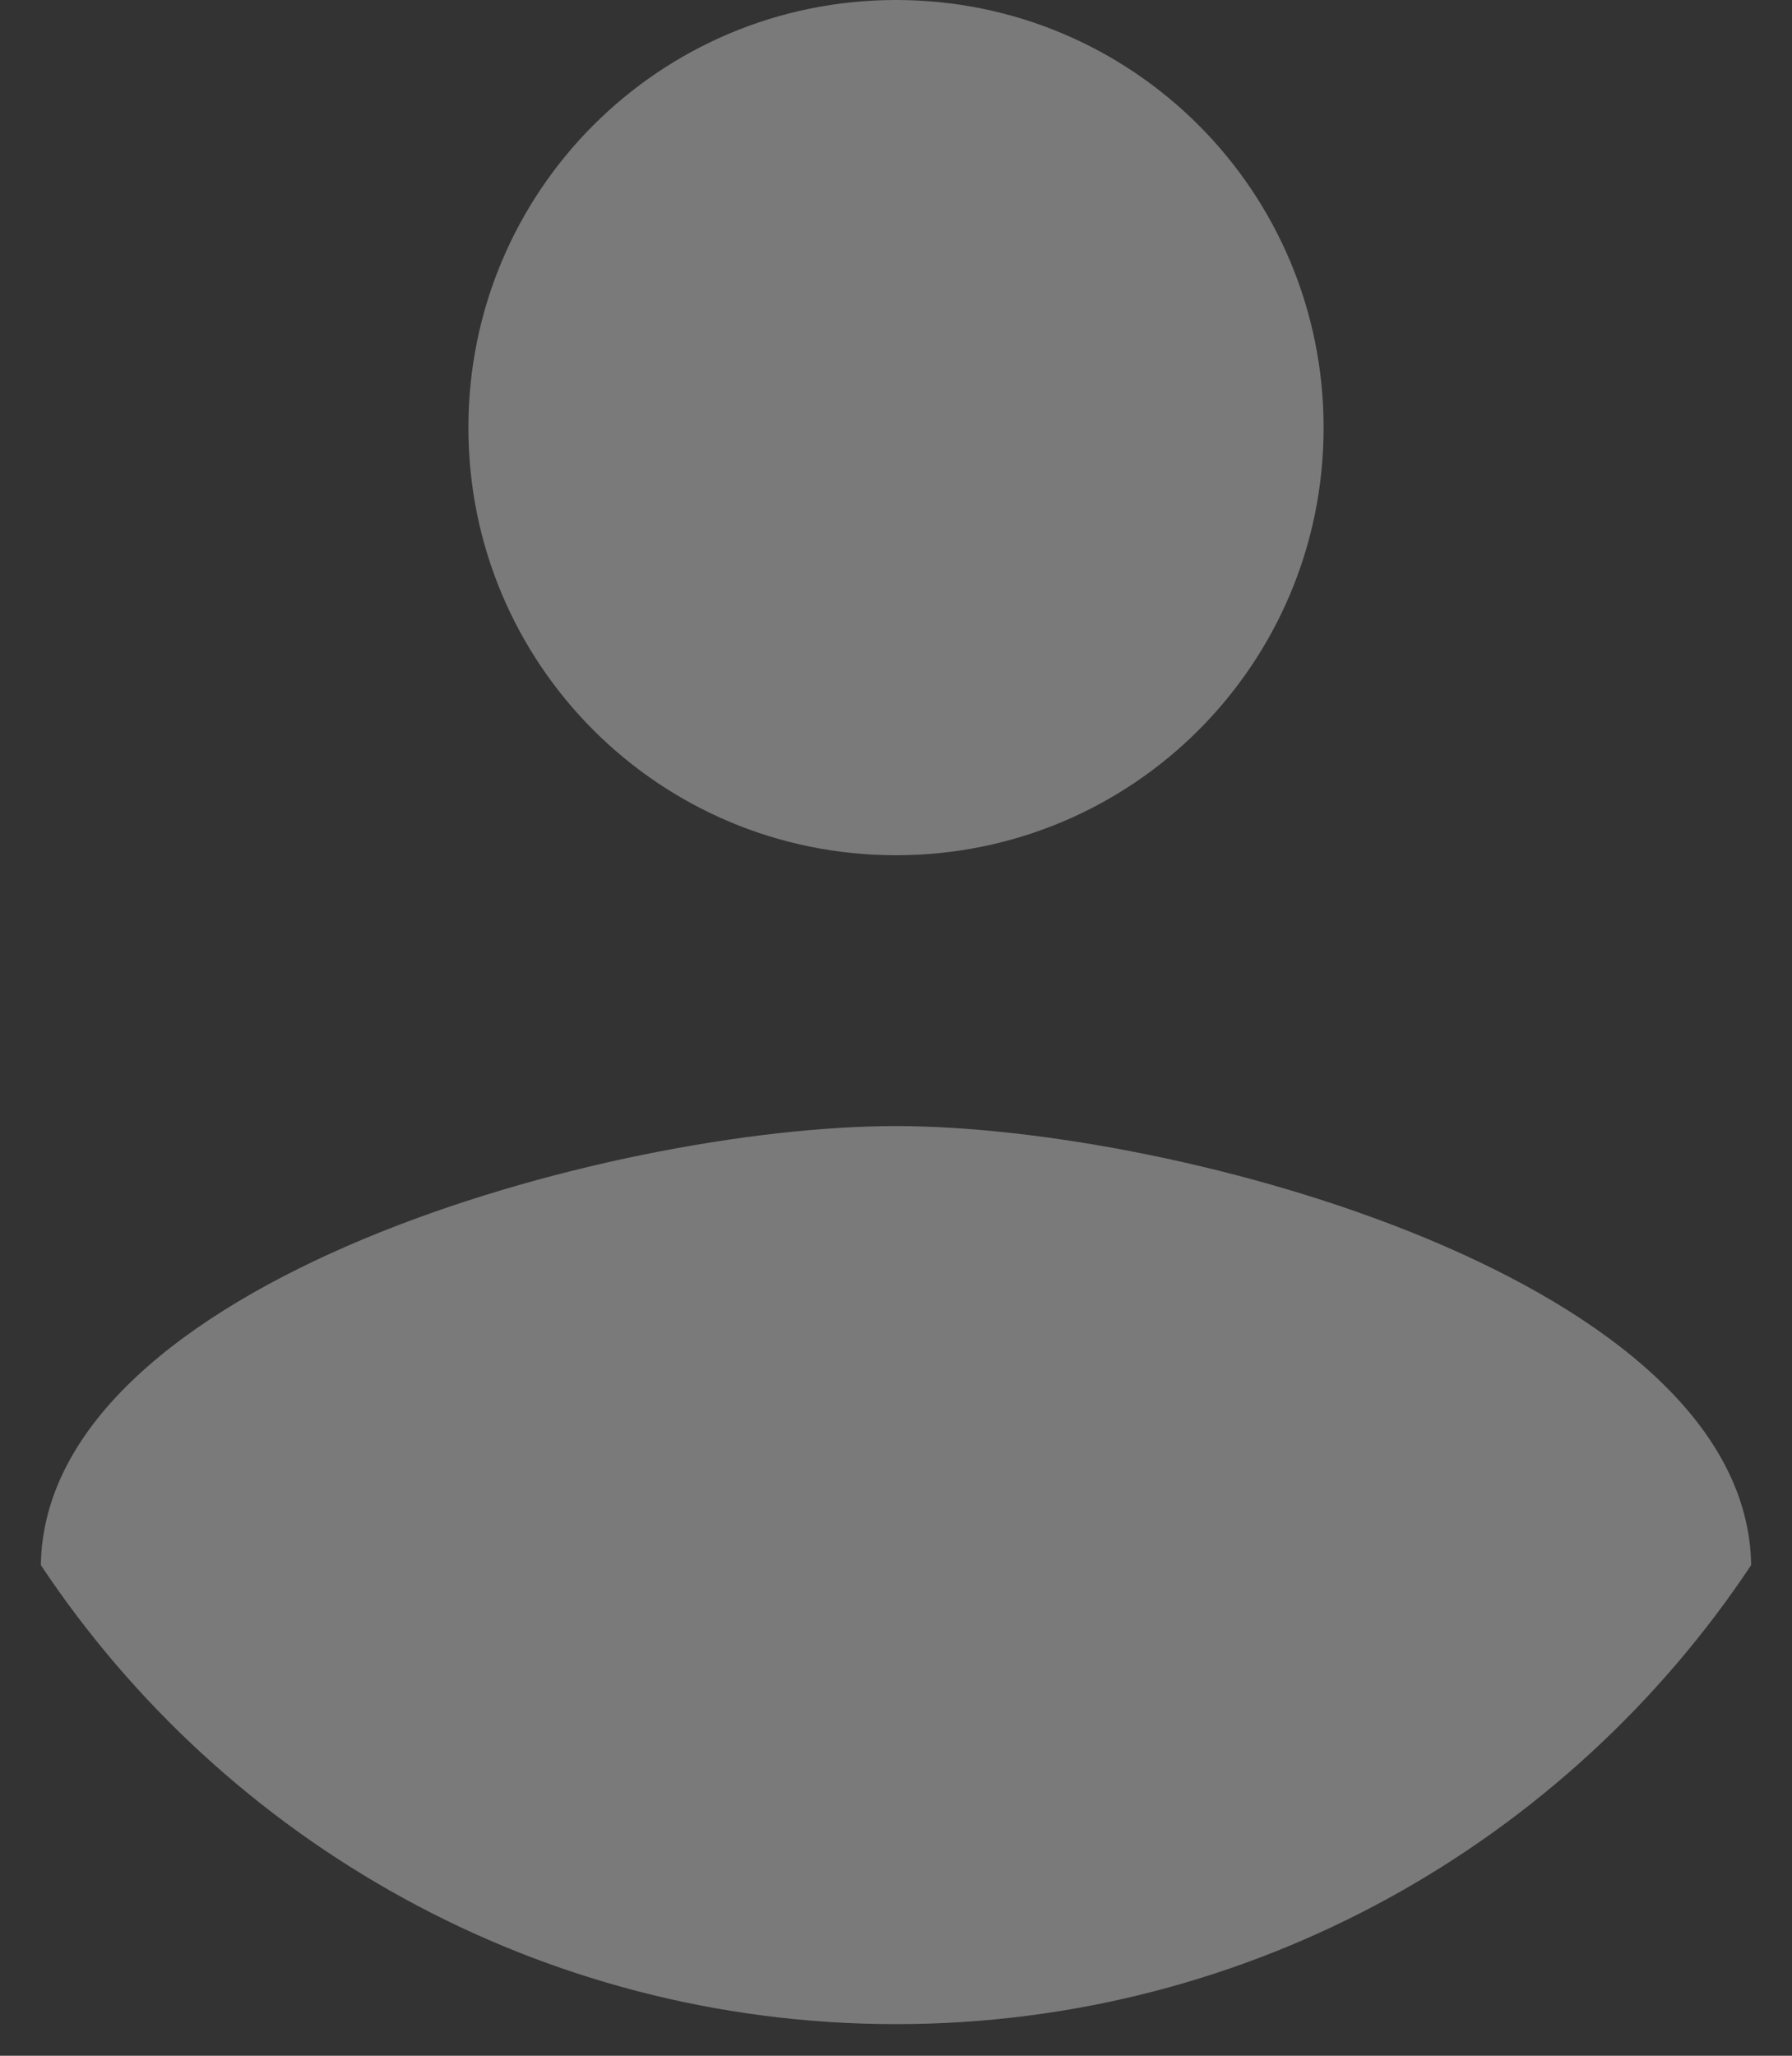 <?xml version="1.0" encoding="UTF-8"?>
<svg width="34px" height="39px" viewBox="0 0 34 39" version="1.1" xmlns="http://www.w3.org/2000/svg" xmlns:xlink="http://www.w3.org/1999/xlink">
    <rect x="0" y="0" width="34" height="39" fill="#333333" stroke="none"/>
    <!-- Generator: Sketch 41.2 (35397) - http://www.bohemiancoding.com/sketch -->
    <title>ic_account_circle</title>
    <desc>Created with Sketch.</desc>
    <defs></defs>
    <g id="Screens" stroke="none" stroke-width="1" fill="none" fill-rule="evenodd">
        <g id="Create-Group" transform="translate(-256, -301)">
            <g id="Conversation/private-Copy-2" transform="translate(233, 280)">
                <g id="ic_account_circle" transform="translate(16, 16)">
                    <polygon id="Bounds" points="0 0 48 0 48 48 0 48"></polygon>
                    <path d="M24,5 C28.489,5 32.113,8.624 32.113,13.113 C32.113,17.602 28.489,21.225 24,21.225 C19.511,21.225 15.887,17.602 15.887,13.113 C15.887,8.624 19.511,5 24,5 L24,5 Z M24,43.4 C17.239,43.4 11.263,39.939 7.775,34.692 C7.856,29.311 18.592,26.363 24,26.363 C29.381,26.363 40.144,29.311 40.225,34.692 C36.737,39.939 30.761,43.4 24,43.4 L24,43.4 Z" id="Icon" fill="#FFFFFF" opacity="0.35"></path>
                </g>
            </g>
        </g>
    </g>
</svg>
